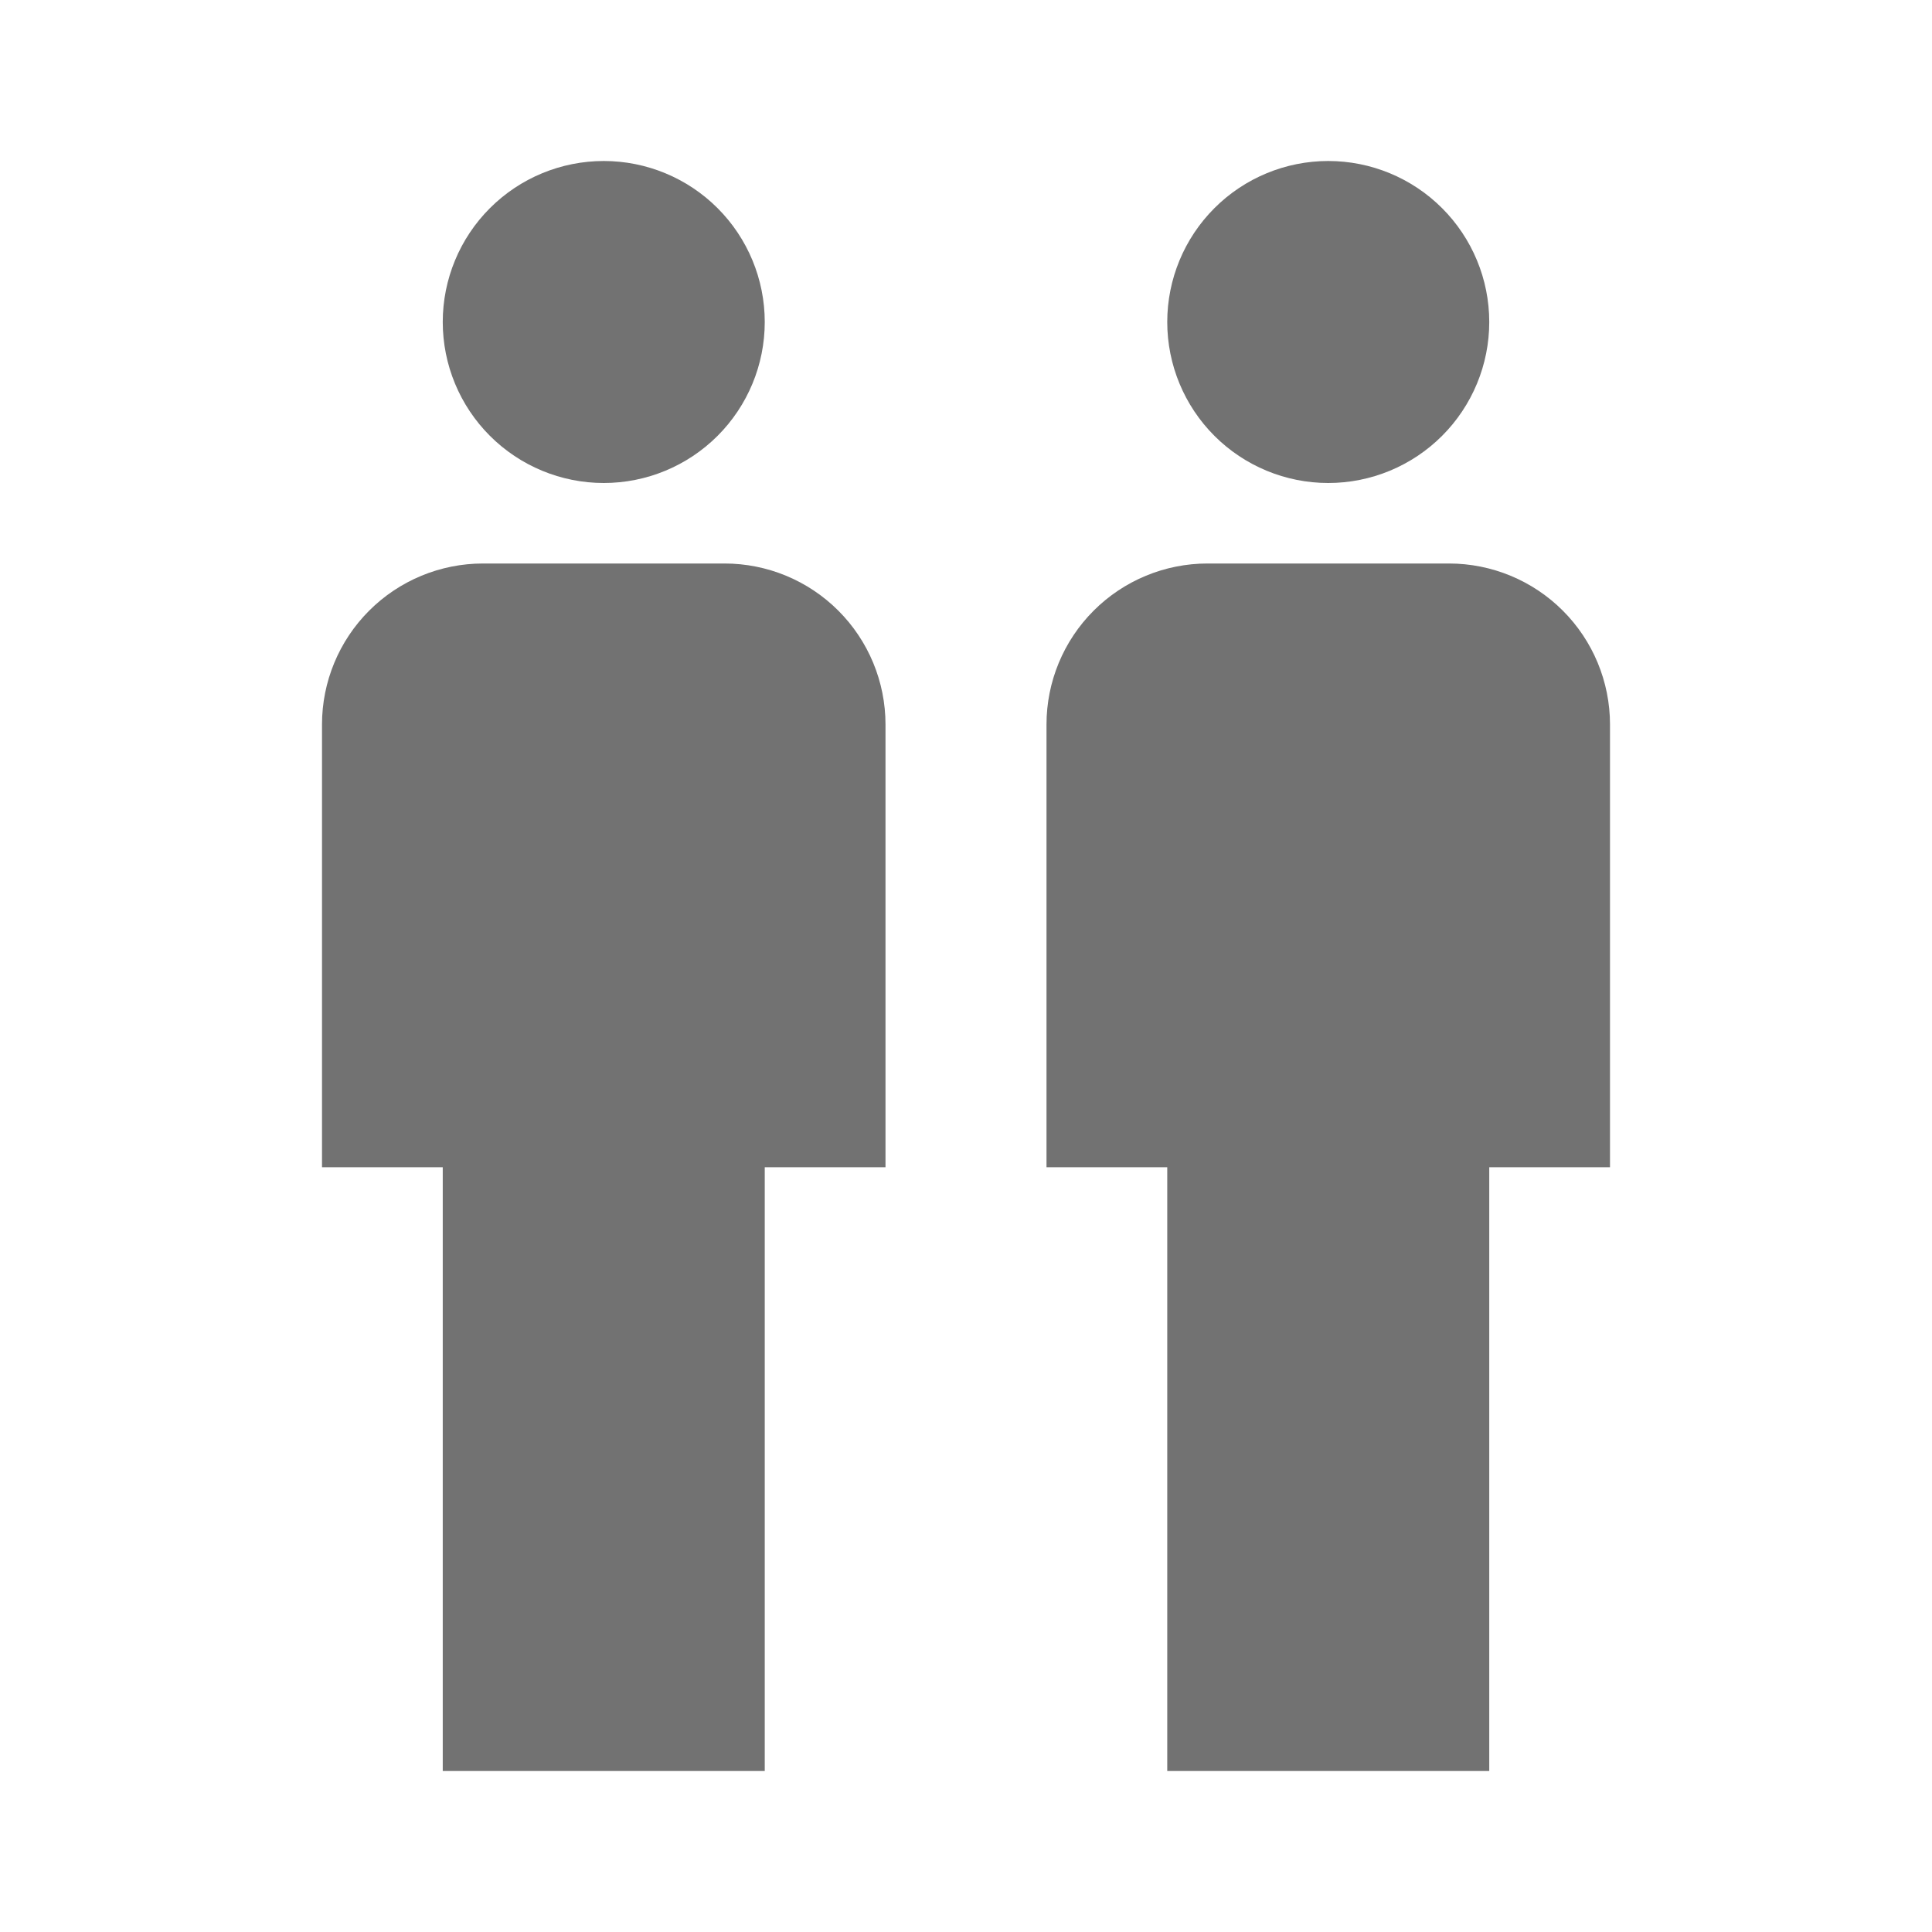 <svg width="78" height="78" viewBox="0 0 78 78" fill="none" xmlns="http://www.w3.org/2000/svg">
<path d="M24.375 6.5C26.099 6.5 27.752 7.185 28.971 8.404C30.19 9.623 30.875 11.276 30.875 13C30.875 14.724 30.19 16.377 28.971 17.596C27.752 18.815 26.099 19.5 24.375 19.5C22.651 19.5 20.998 18.815 19.779 17.596C18.56 16.377 17.875 14.724 17.875 13C17.875 11.276 18.56 9.623 19.779 8.404C20.998 7.185 22.651 6.5 24.375 6.5ZM19.5 22.75H29.25C30.974 22.75 32.627 23.435 33.846 24.654C35.065 25.873 35.75 27.526 35.75 29.25V47.125H30.875V71.5H17.875V47.125H13V29.25C13 27.526 13.685 25.873 14.904 24.654C16.123 23.435 17.776 22.75 19.5 22.75ZM53.625 6.5C55.349 6.5 57.002 7.185 58.221 8.404C59.44 9.623 60.125 11.276 60.125 13C60.125 14.724 59.44 16.377 58.221 17.596C57.002 18.815 55.349 19.5 53.625 19.5C51.901 19.5 50.248 18.815 49.029 17.596C47.81 16.377 47.125 14.724 47.125 13C47.125 11.276 47.81 9.623 49.029 8.404C50.248 7.185 51.901 6.5 53.625 6.5ZM48.75 22.75H58.5C60.224 22.75 61.877 23.435 63.096 24.654C64.315 25.873 65 27.526 65 29.25V47.125H60.125V71.5H47.125V47.125H42.25V29.25C42.25 27.526 42.935 25.873 44.154 24.654C45.373 23.435 47.026 22.75 48.75 22.75Z" fill="#727272"/>
</svg>
